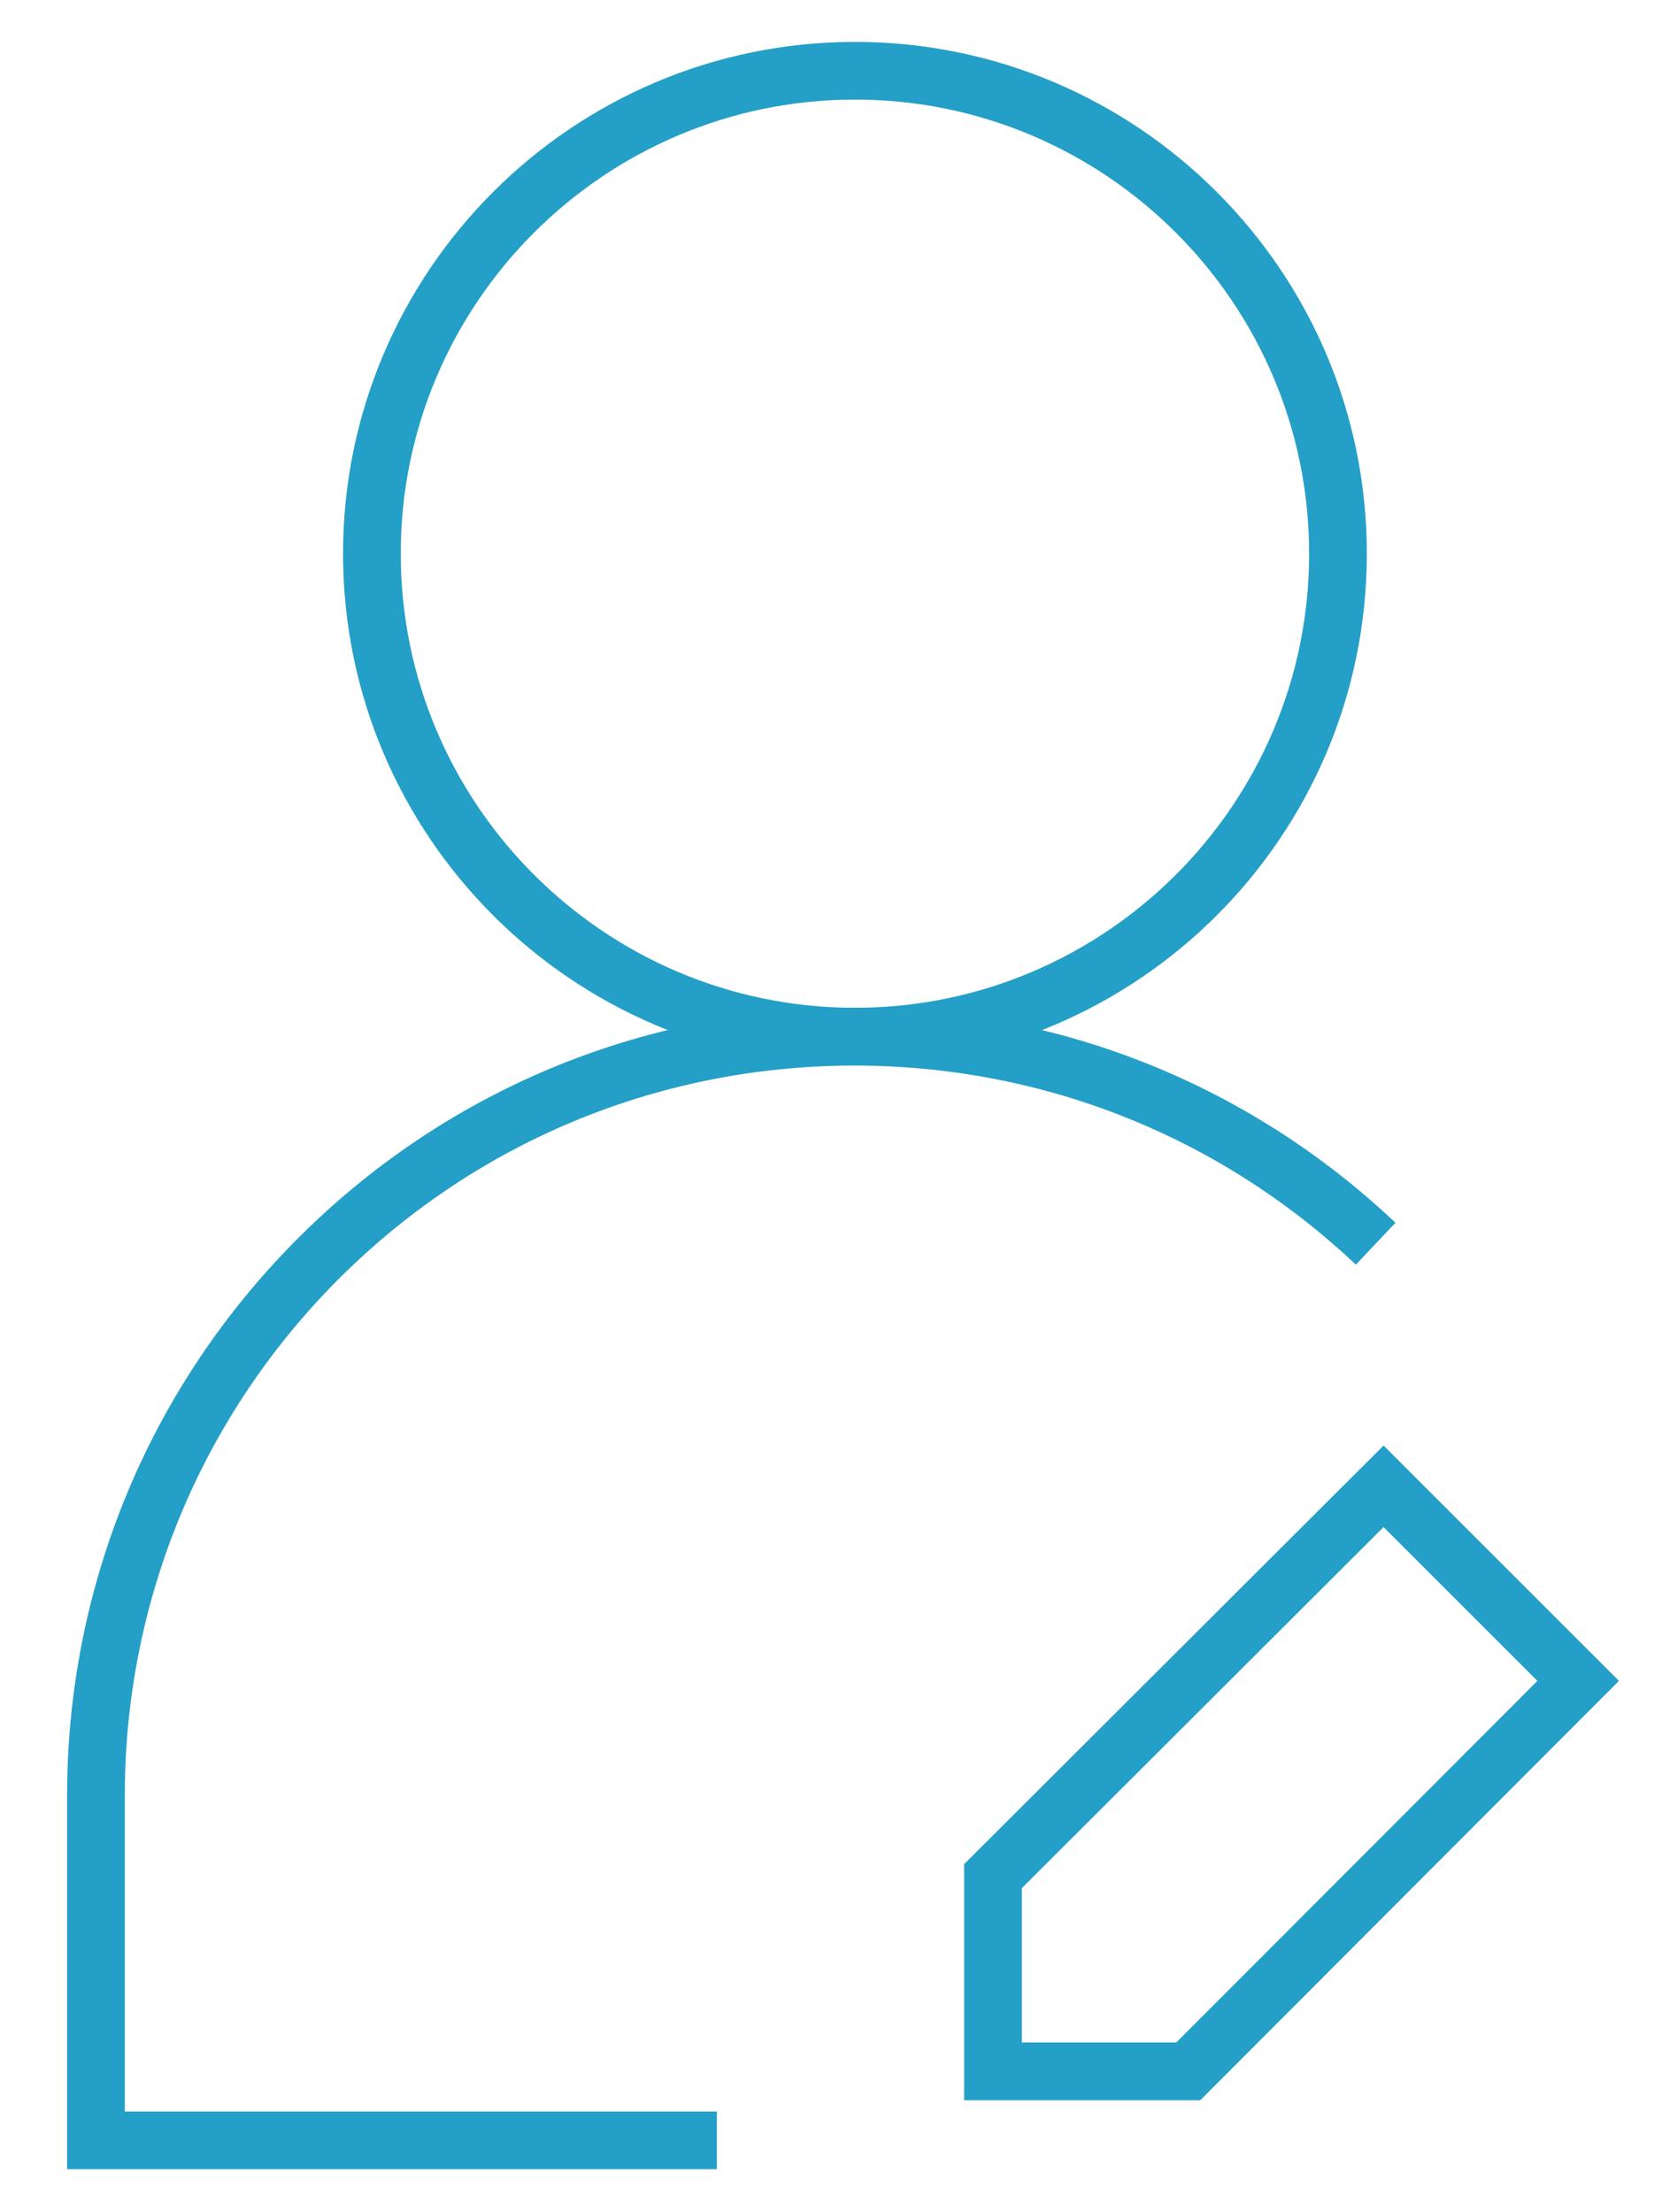 <?xml version="1.0" encoding="utf-8"?>
<!-- Generator: Adobe Illustrator 23.0.0, SVG Export Plug-In . SVG Version: 6.00 Build 0)  -->
<svg version="1.1" id="Capa_1" xmlns="http://www.w3.org/2000/svg" xmlns:xlink="http://www.w3.org/1999/xlink" x="0px" y="0px"
	 viewBox="0 0 86.43 115.06" style="enable-background:new 0 0 86.43 115.06;" xml:space="preserve">
<style type="text/css">
	.st0{fill:#249FC7;}
</style>
<g id="_215-User_1_">
	<g>
		<path class="st0" d="M44.46,55.42c-14.68,0-26.62-11.94-26.62-26.62c0-14.68,11.94-26.62,26.62-26.62
			c14.68,0,26.62,11.94,26.62,26.62C71.08,43.48,59.14,55.42,44.46,55.42z M44.46,5.18c-13.02,0-23.62,10.59-23.62,23.62
			c0,13.02,10.59,23.62,23.62,23.62c13.02,0,23.62-10.59,23.62-23.62C68.08,15.78,57.49,5.18,44.46,5.18z"/>
	</g>
	<g>
		<path class="st0" d="M37.29,112.83H3.49V93.39c0-10.5,3.97-20.49,11.17-28.12c7.51-7.96,17.67-12.52,28.61-12.83
			c10.96-0.31,21.35,3.65,29.3,11.16l-2.06,2.18c-7.38-6.96-17.03-10.62-27.16-10.34c-10.14,0.29-19.56,4.52-26.52,11.89
			C10.17,74.4,6.49,83.66,6.49,93.39v16.44h30.79V112.83z"/>
	</g>
	<g>
		<path class="st0" d="M62.42,109.24H50.14V96.96l21.81-21.77l12.24,12.24L62.42,109.24z M53.14,106.24h8.03l18.78-18.81l-8-8
			L53.14,98.21V106.24z"/>
	</g>
</g>
</svg>
